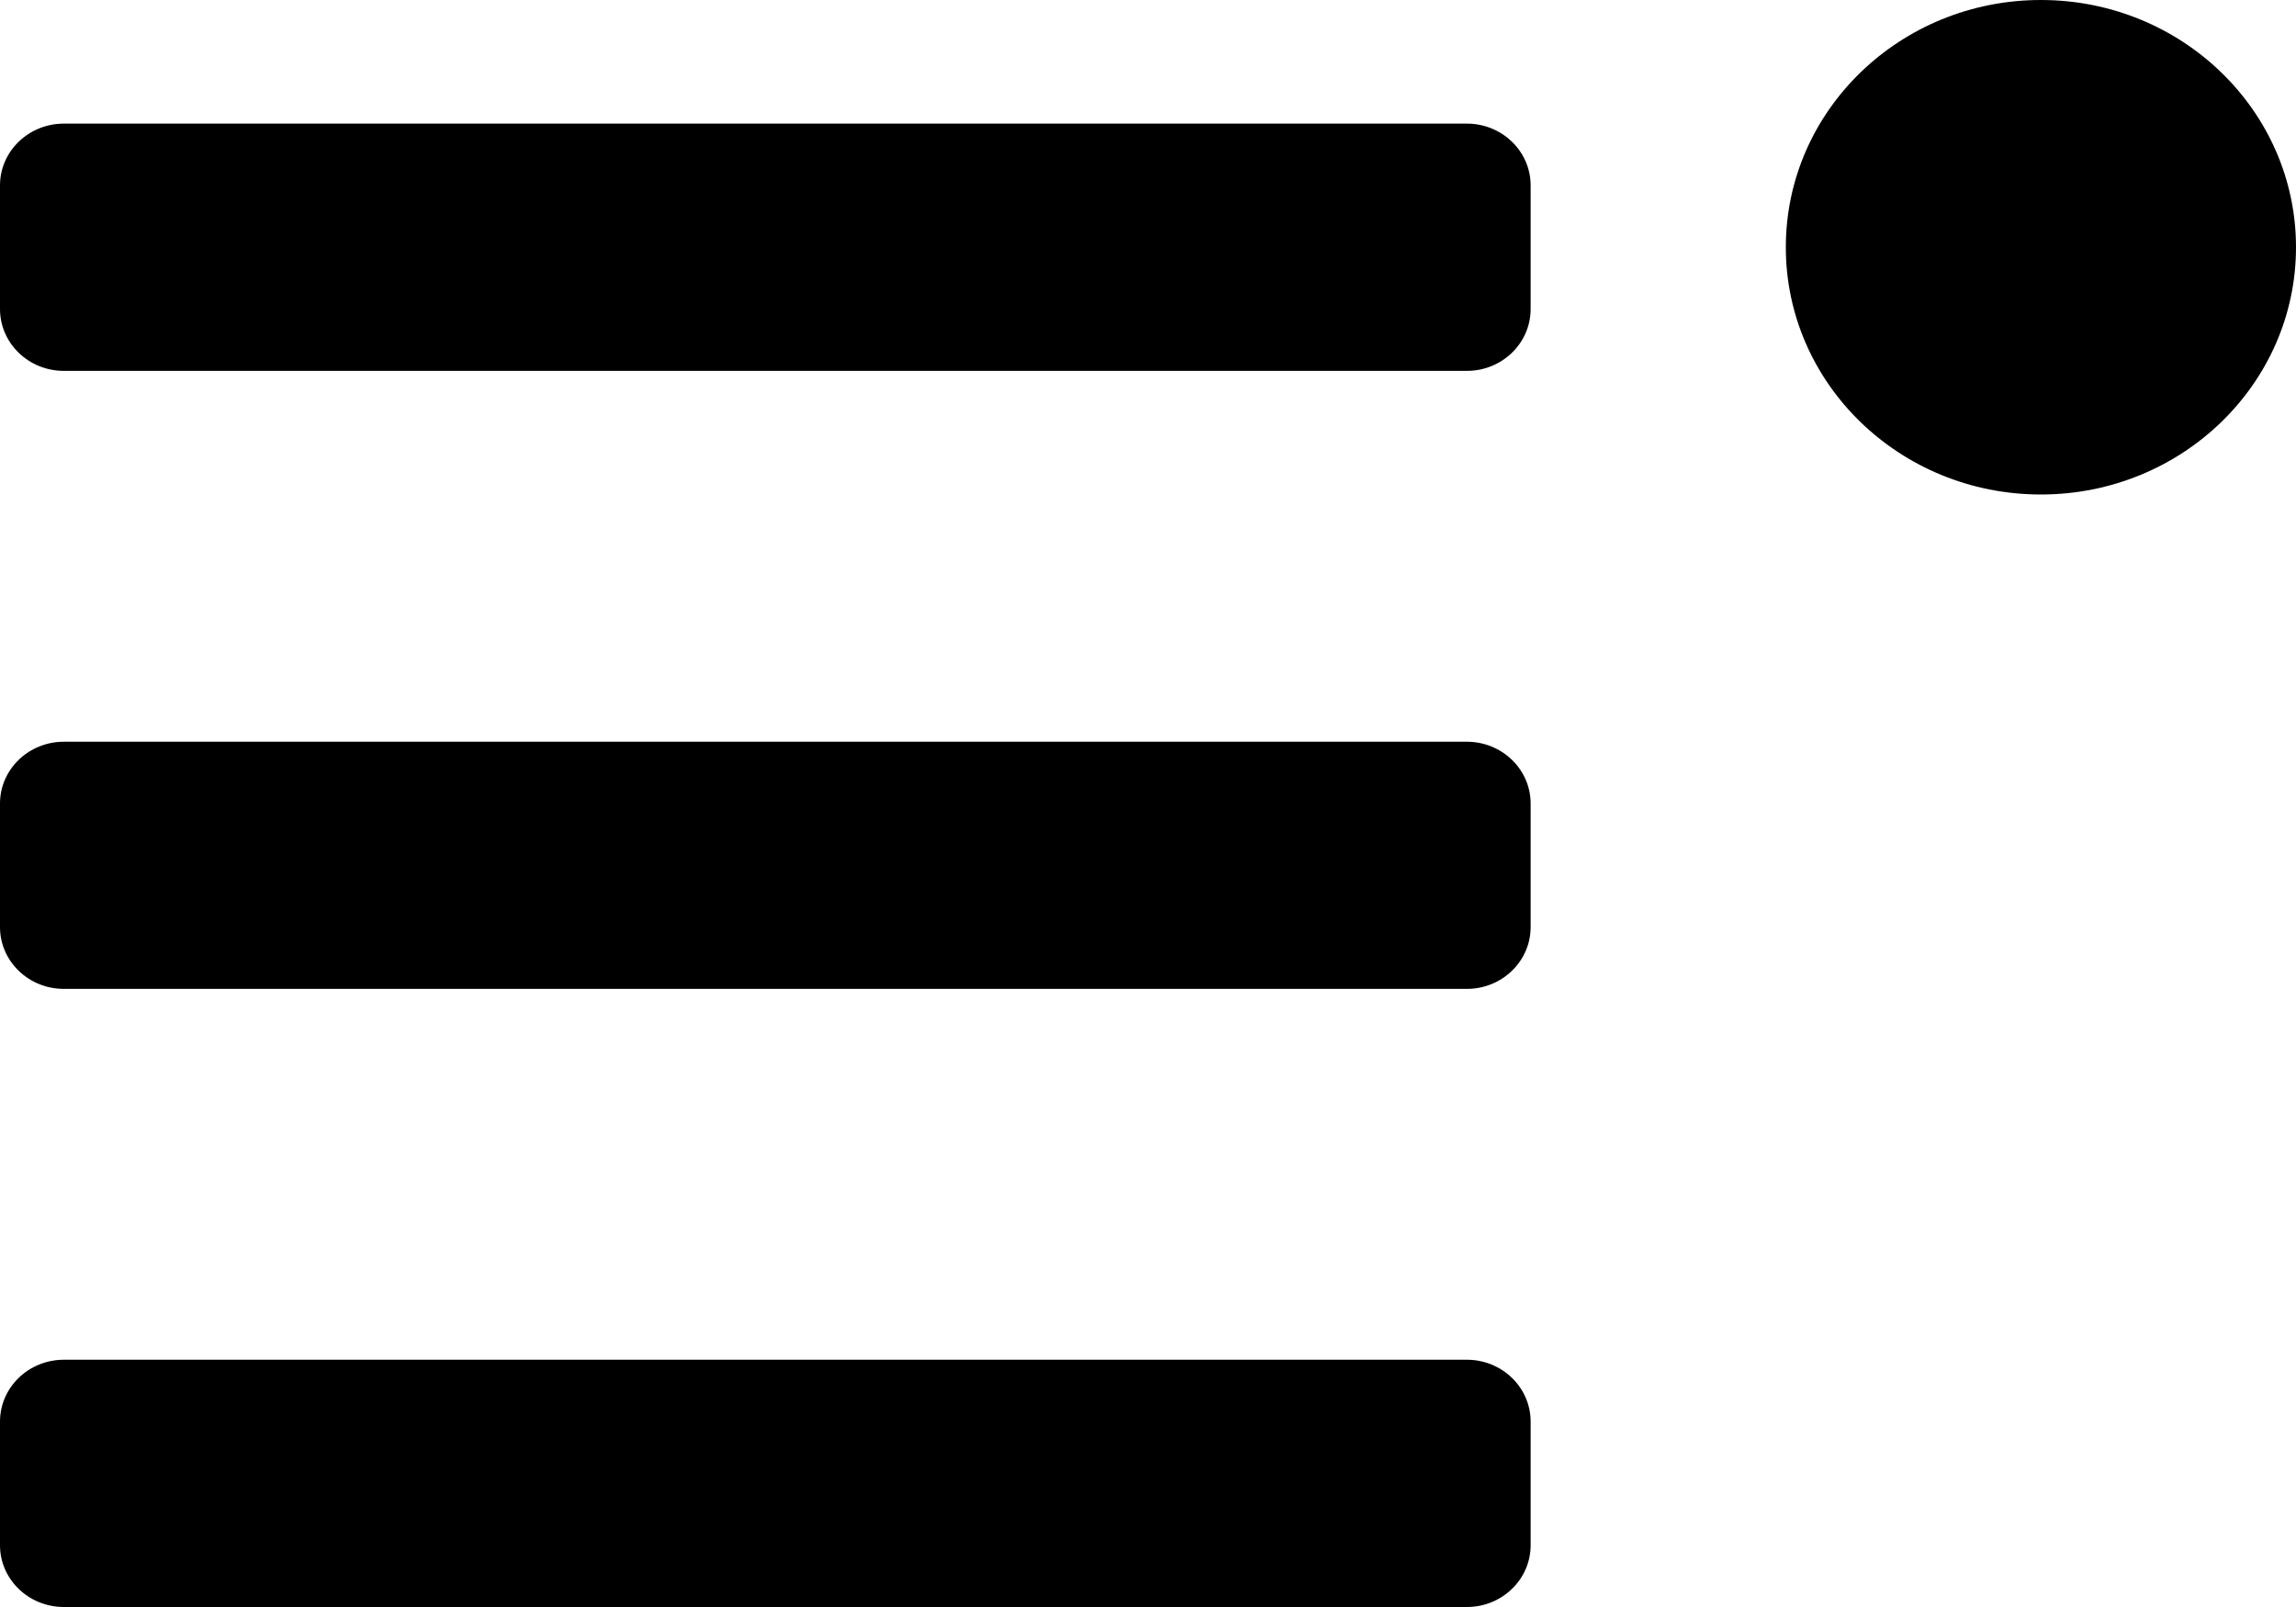 <?xml version="1.0" encoding="UTF-8"?>
<svg width="20px" height="14px" viewBox="0 0 20 14" version="1.1" xmlns="http://www.w3.org/2000/svg" xmlns:xlink="http://www.w3.org/1999/xlink">
    <!-- Generator: Sketch 49.2 (51160) - http://www.bohemiancoding.com/sketch -->
    <title>note</title>
    <desc>Created with Sketch.</desc>
    <defs></defs>
    <g id="note" stroke="none" stroke-width="1" fill="none" fill-rule="evenodd">
        <path d="M17.778,0 C16.551,0 15.556,0.964 15.556,2.154 C15.556,3.344 16.551,4.308 17.778,4.308 C19.004,4.308 20,3.344 20,2.154 C20,0.964 19.004,0 17.778,0 Z M12.778,1.077 L0.556,1.077 C0.249,1.077 0,1.318 0,1.615 L0,2.692 C0,2.99 0.249,3.231 0.556,3.231 L12.778,3.231 C13.084,3.231 13.333,2.99 13.333,2.692 L13.333,1.615 C13.333,1.318 13.084,1.077 12.778,1.077 Z M12.778,6.462 L0.556,6.462 C0.249,6.462 0,6.703 0,7 L0,8.077 C0,8.374 0.249,8.615 0.556,8.615 L12.778,8.615 C13.084,8.615 13.333,8.374 13.333,8.077 L13.333,7 C13.333,6.703 13.084,6.462 12.778,6.462 Z M12.778,11.846 L0.556,11.846 C0.249,11.846 0,12.087 0,12.385 L0,13.462 C0,13.759 0.249,14 0.556,14 L12.778,14 C13.084,14 13.333,13.759 13.333,13.462 L13.333,12.385 C13.333,12.087 13.084,11.846 12.778,11.846 Z" id="Shape" fill="#000000" fill-rule="nonzero"></path>
    </g>
</svg>